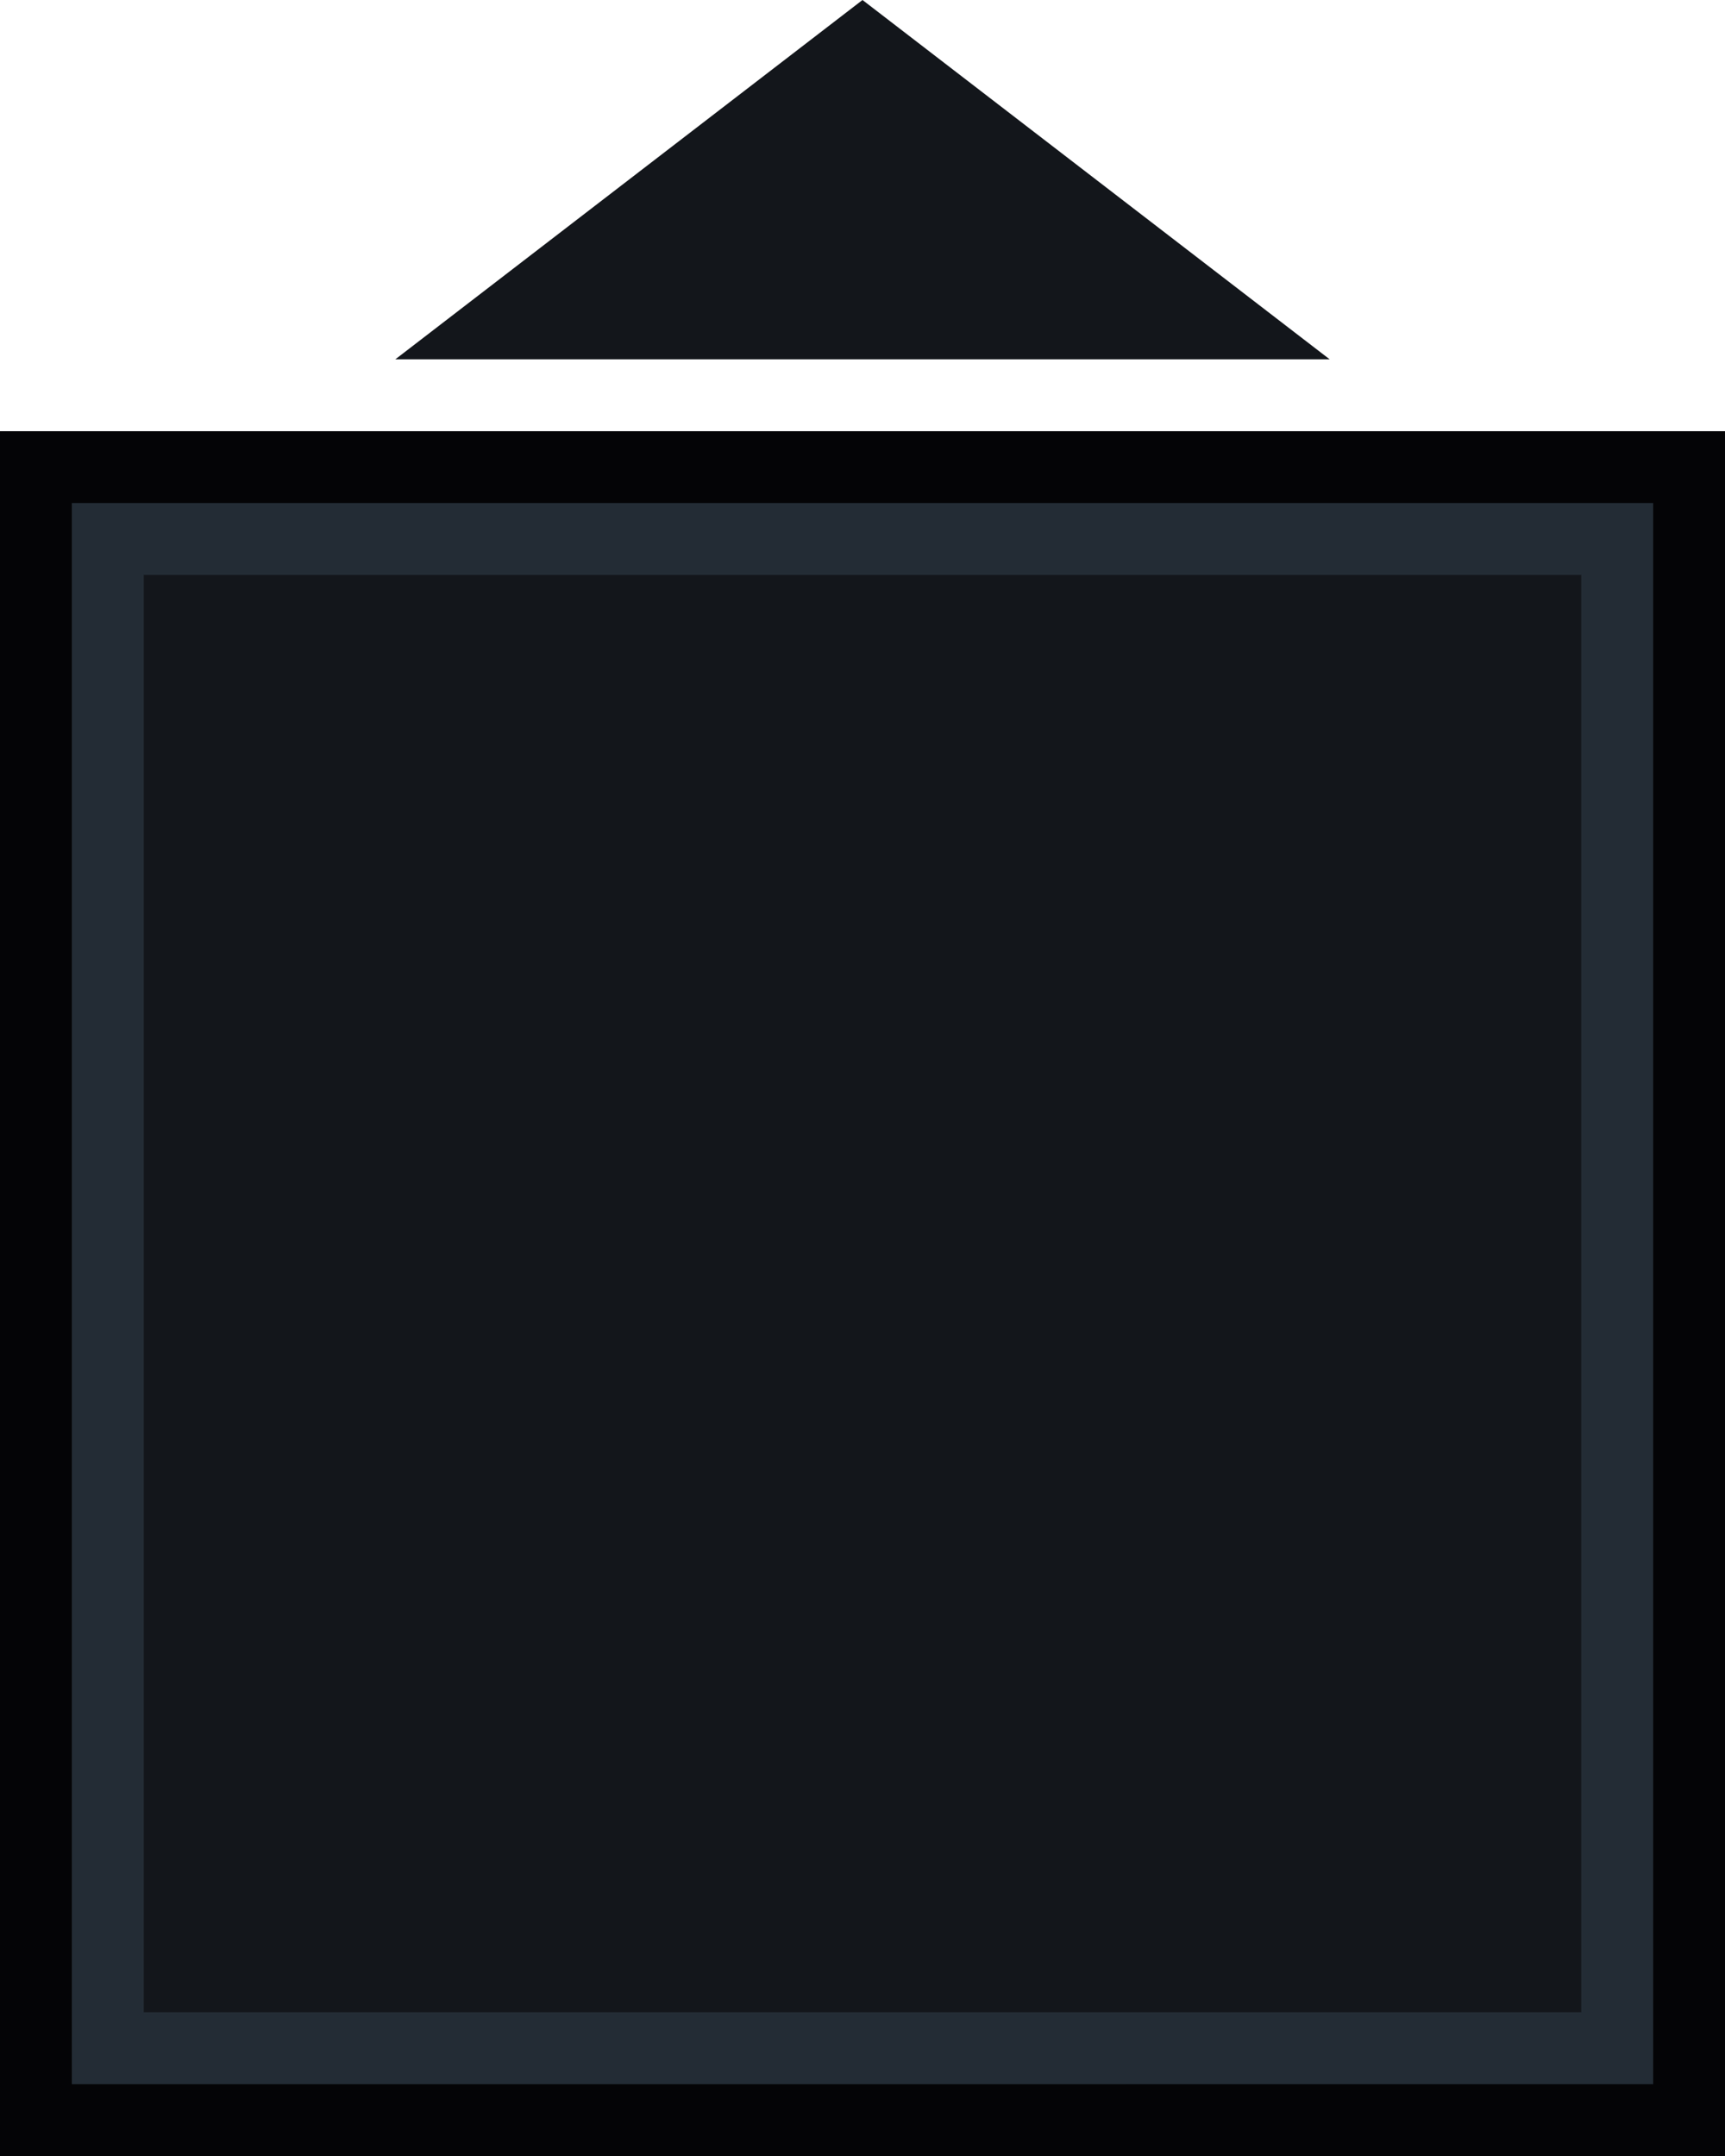 <?xml version="1.0" encoding="utf-8"?>
<!-- Generator: Adobe Illustrator 28.2.0, SVG Export Plug-In . SVG Version: 6.00 Build 0)  -->
<svg version="1.1" id="Layer_1" xmlns="http://www.w3.org/2000/svg" xmlns:xlink="http://www.w3.org/1999/xlink" x="0px" y="0px"
	 viewBox="0 0 24 30" style="enable-background:new 0 0 24 30;" xml:space="preserve">
<style type="text/css">
	.st0{fill:#13161B;}
	.st1{fill:#040406;}
	.st2{fill:#232C35;}
</style>
<g>
	<g>
		<path class="st0" d="M0,30V6h24v24H0z M12,0L5.5,5h13L12,0z"/>
	</g>
	<path class="st1" d="M24,30V6H0v24H24z M1,7h22v22H1V7z"/>
	<path class="st2" d="M23,29V7h-1H1v22H23z M2,8h20v20H2V8z"/>
</g>
</svg>
